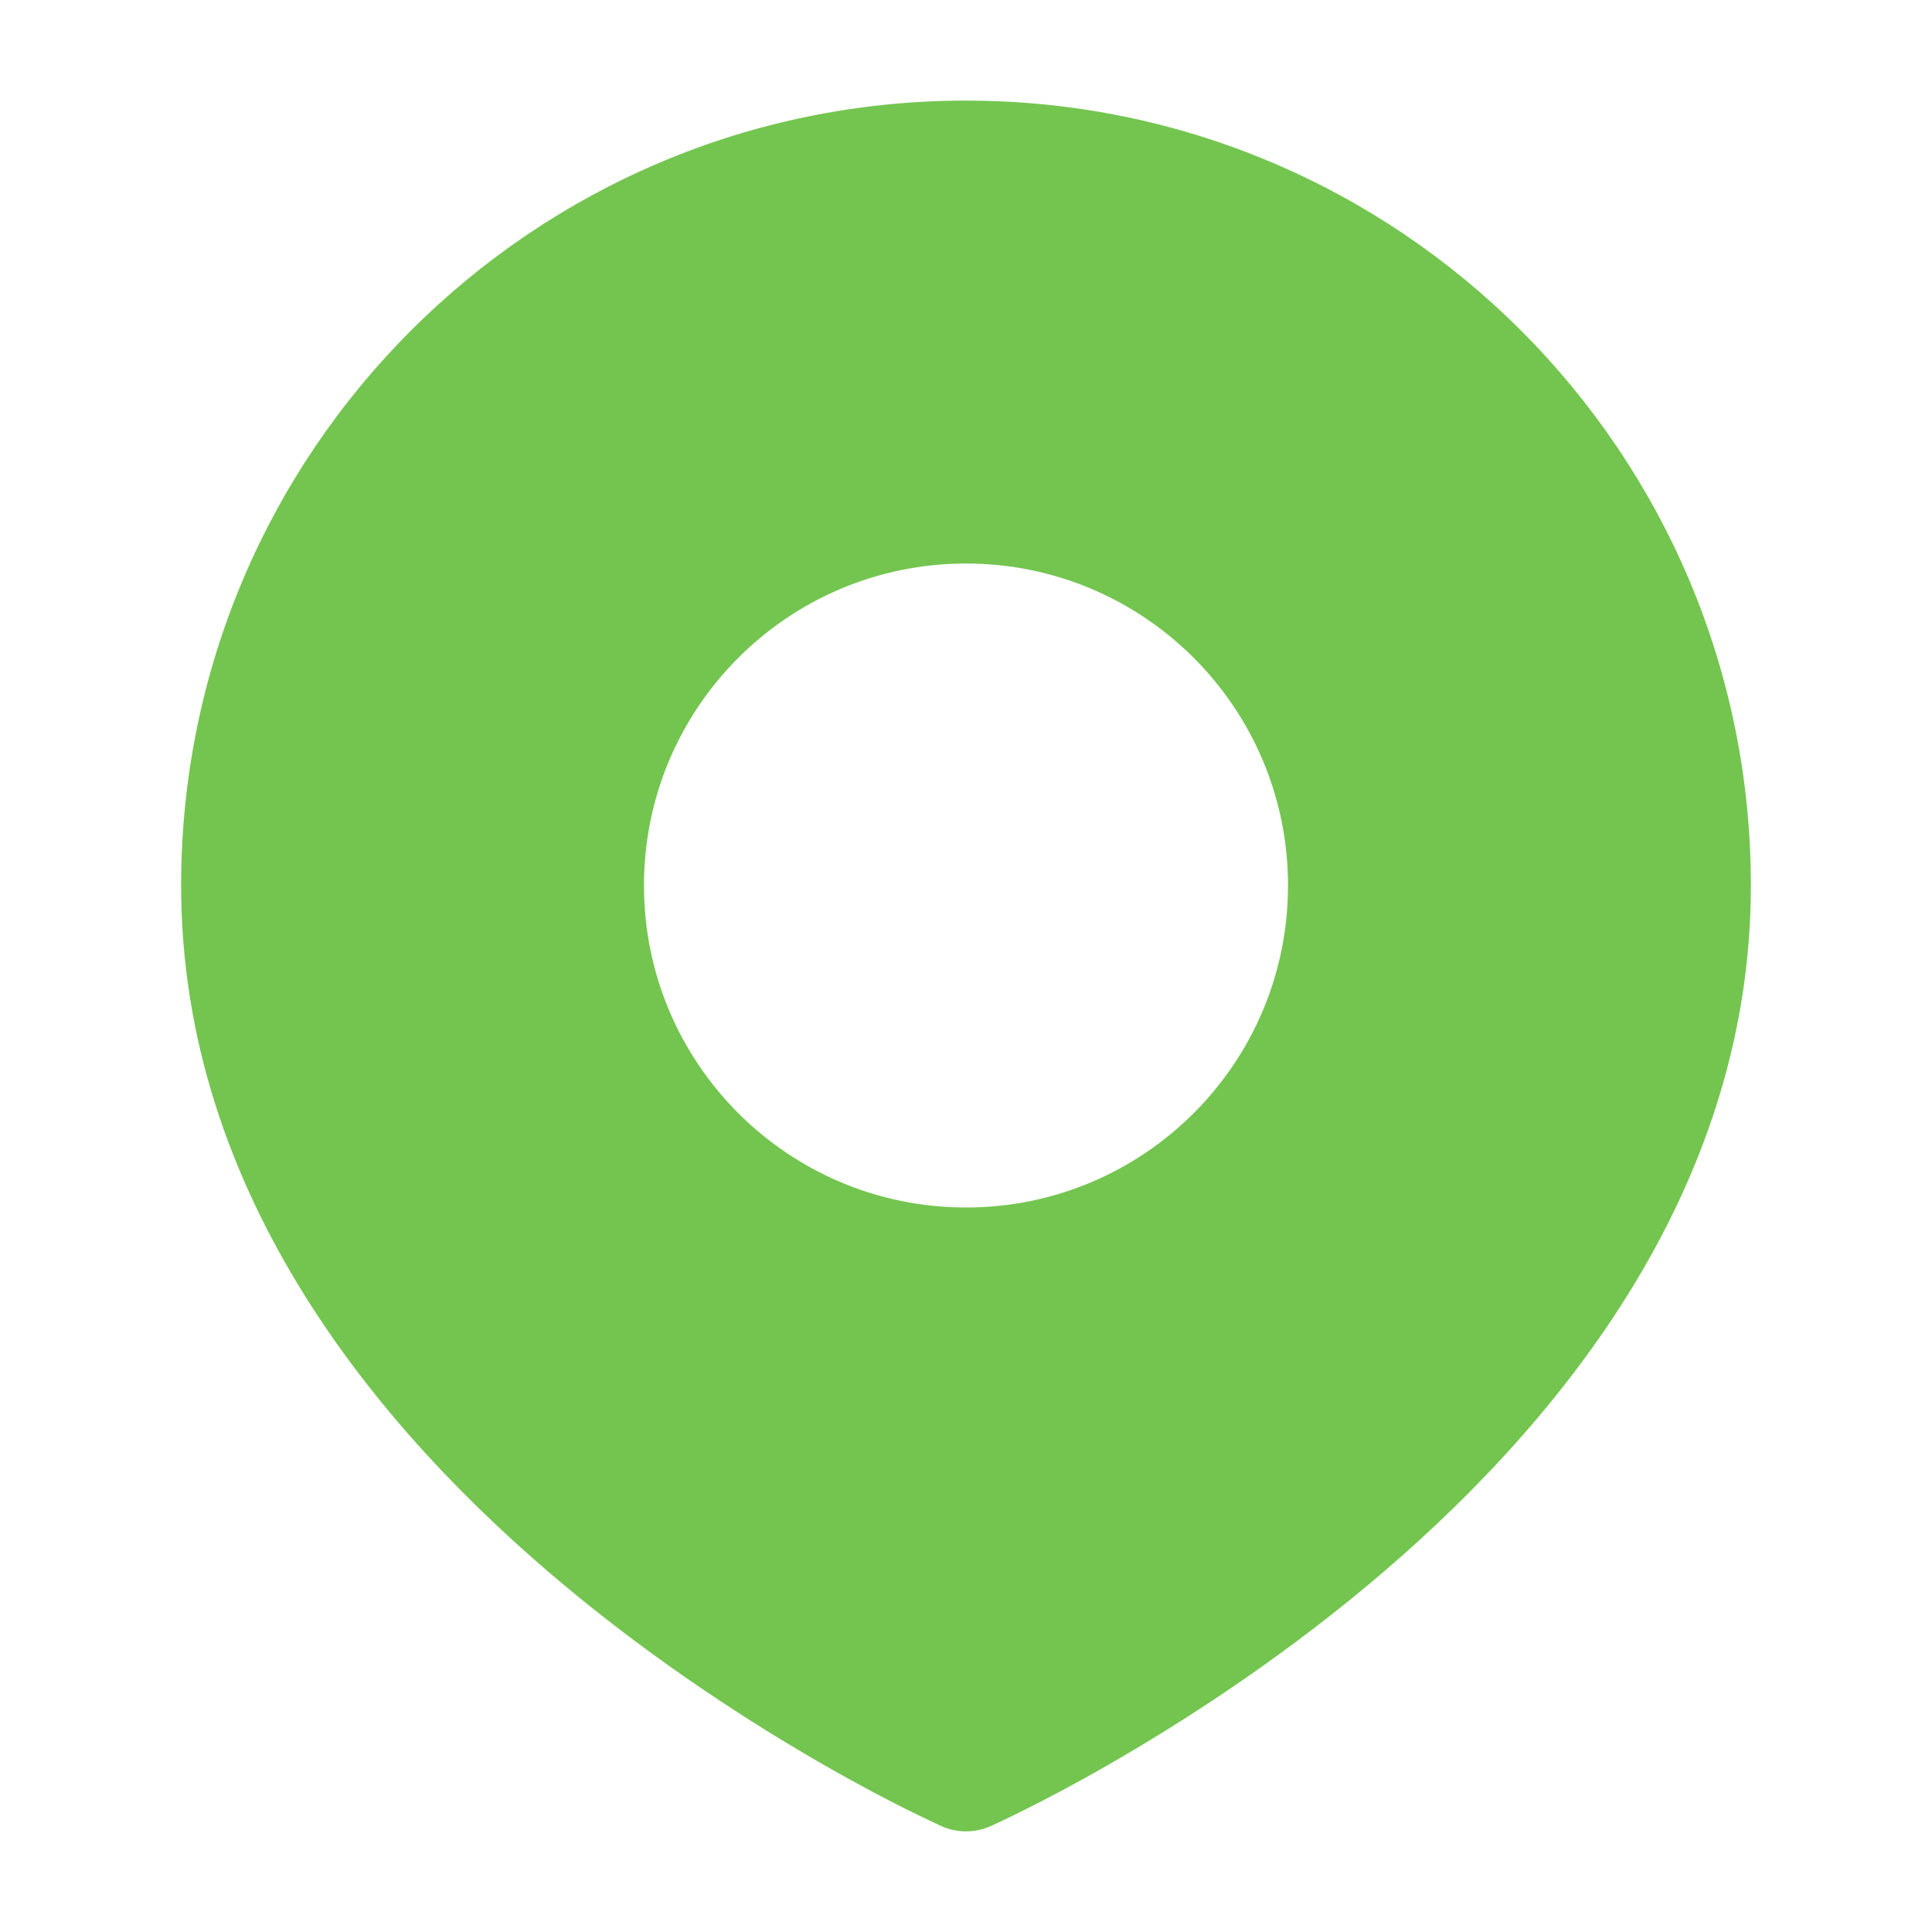 <svg width="28" height="28" viewBox="0 0 28 28" fill="none" xmlns="http://www.w3.org/2000/svg">
<path fill-rule="evenodd" clip-rule="evenodd" d="M13.637 26.463L13.644 26.466C13.87 26.566 14.129 26.567 14.355 26.466L14.36 26.464C14.386 26.452 14.451 26.422 14.49 26.404C14.573 26.365 14.692 26.308 14.842 26.233C15.143 26.083 15.568 25.861 16.076 25.569C17.091 24.986 18.448 24.119 19.81 22.985C22.504 20.74 25.375 17.308 25.375 12.833C25.375 6.551 20.282 1.458 14 1.458C7.718 1.458 2.625 6.551 2.625 12.833C2.625 17.308 5.496 20.74 8.19 22.985C9.552 24.119 10.909 24.986 11.924 25.569C12.432 25.861 12.857 26.083 13.158 26.233C13.304 26.306 13.549 26.421 13.637 26.463ZM14 8.167C11.423 8.167 9.333 10.256 9.333 12.833C9.333 15.411 11.423 17.5 14 17.5C16.577 17.5 18.667 15.411 18.667 12.833C18.667 10.256 16.577 8.167 14 8.167Z" fill="#73C54F"/>
</svg>
